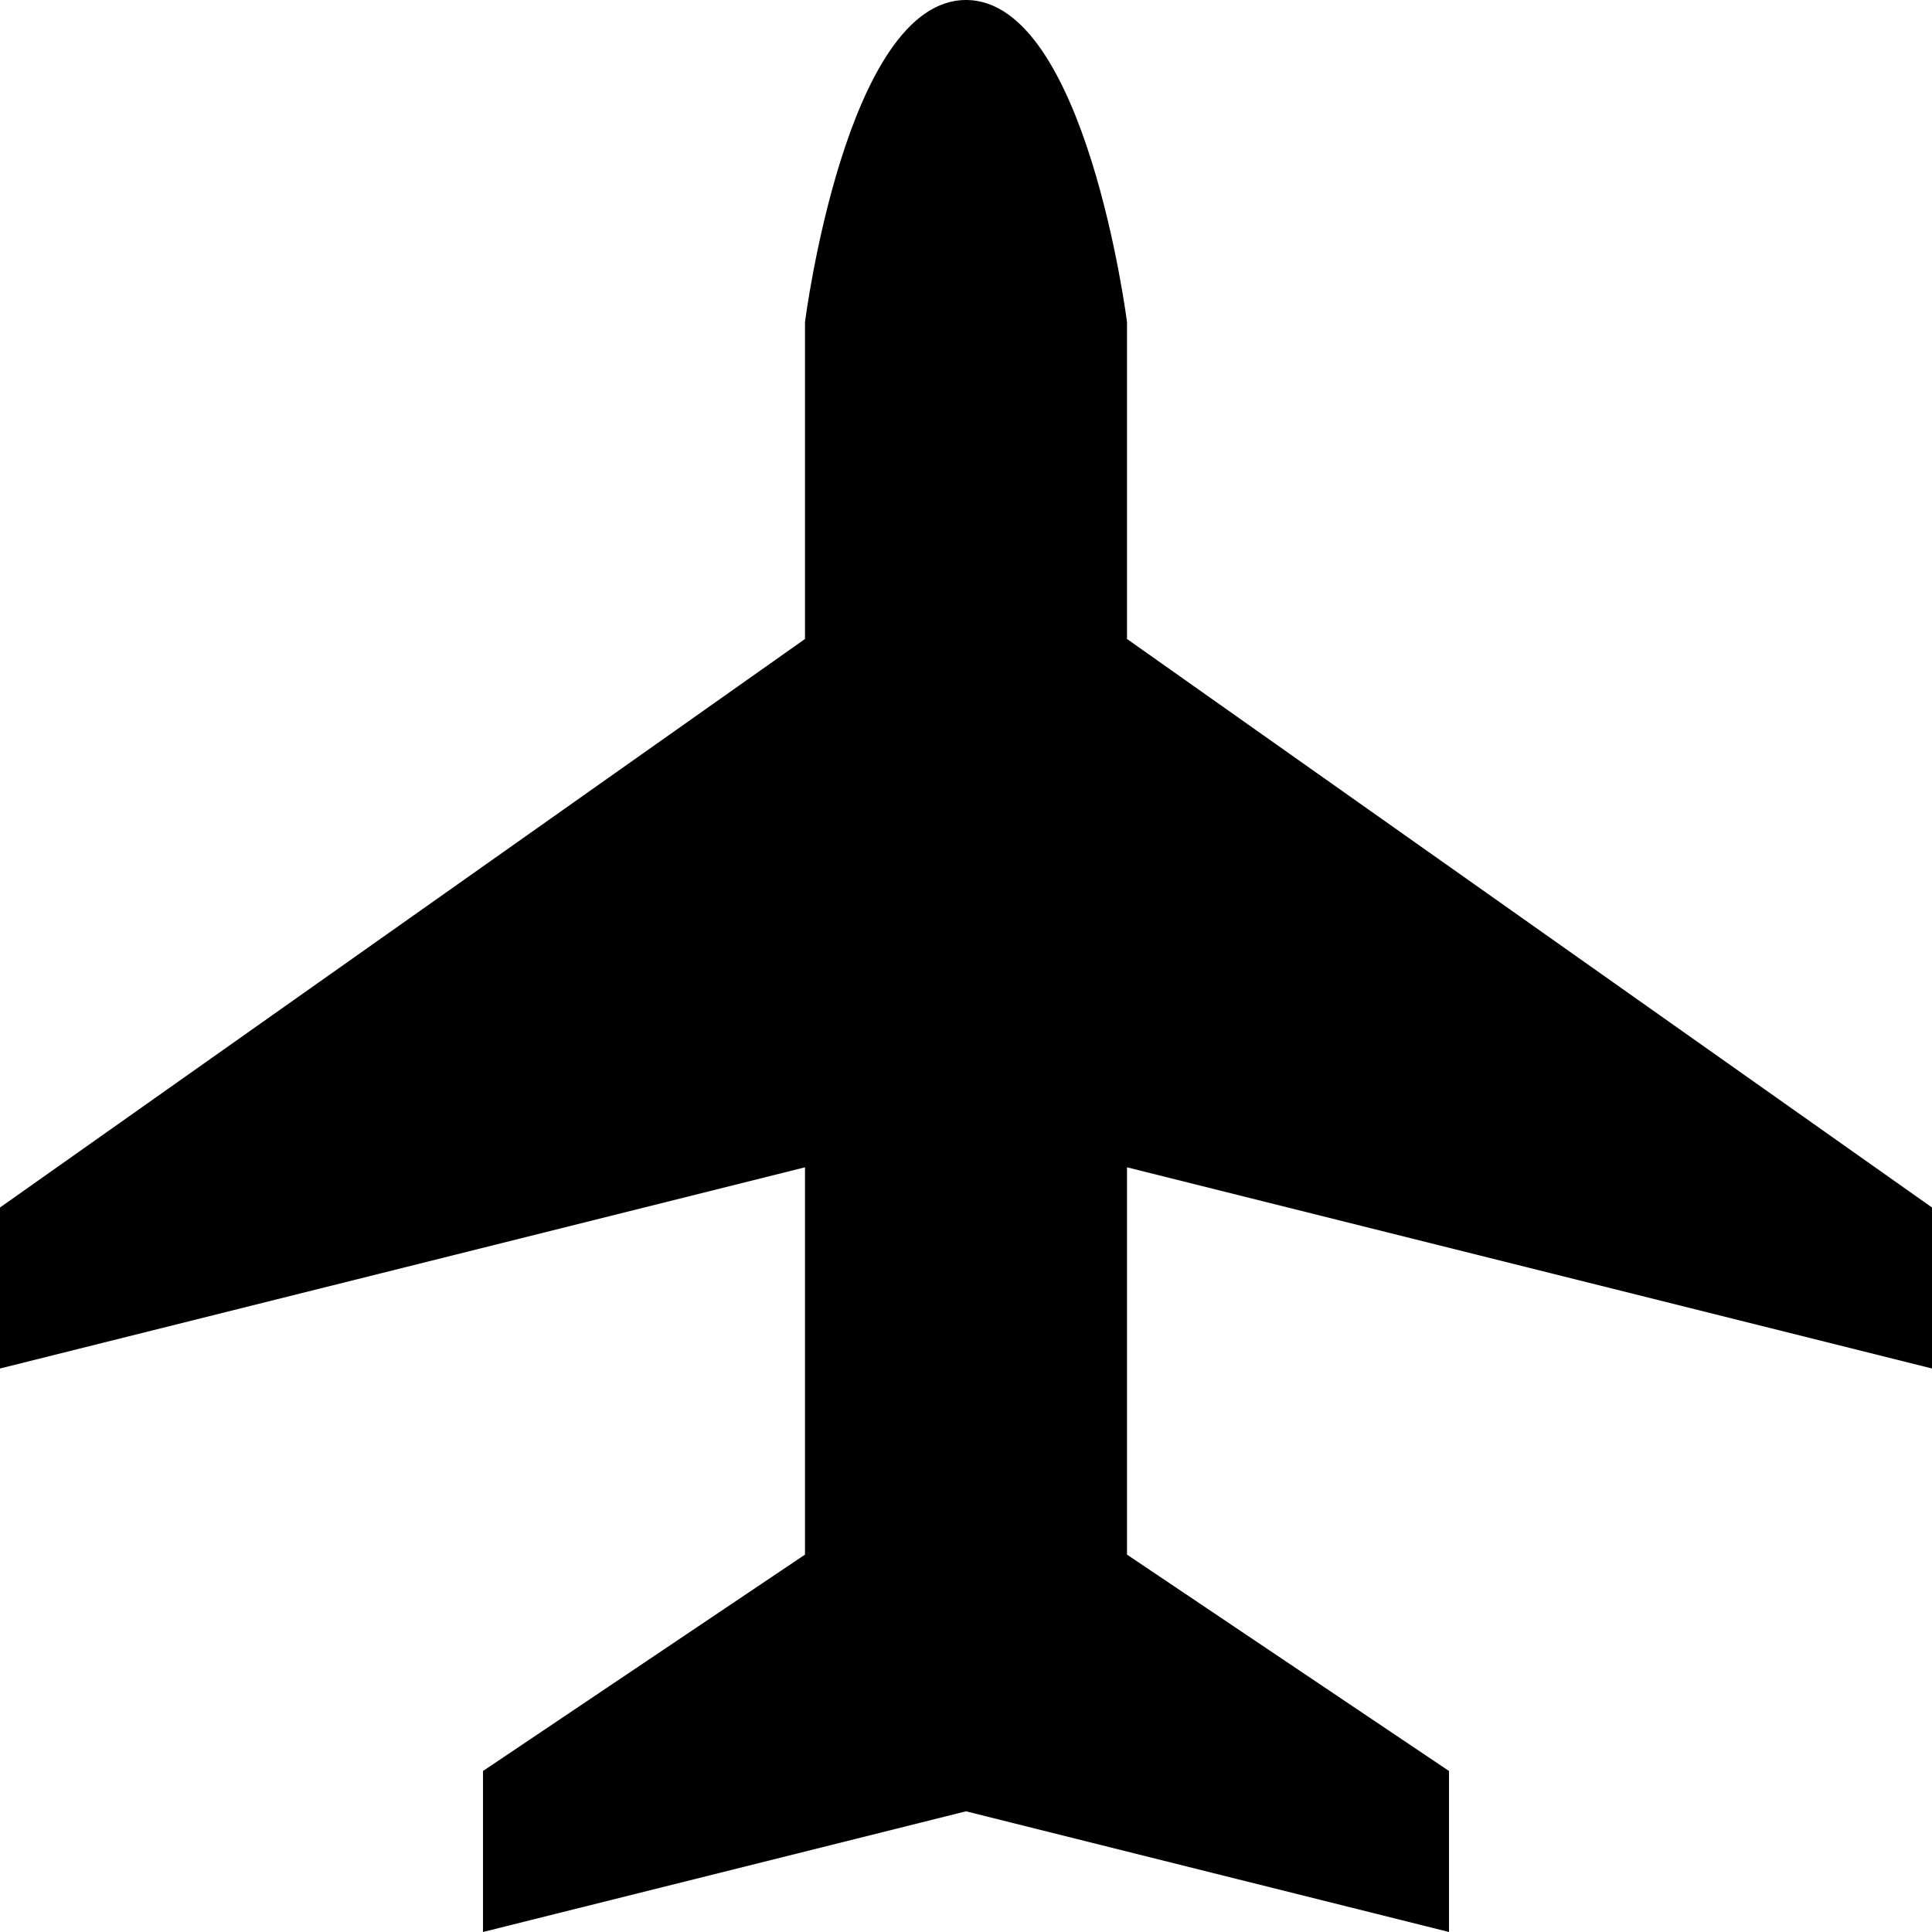 <?xml version="1.0" encoding="UTF-8" standalone="no"?>
<svg
   xmlns:dc="http://purl.org/dc/elements/1.1/"
   xmlns:cc="http://creativecommons.org/ns#"
   xmlns:rdf="http://www.w3.org/1999/02/22-rdf-syntax-ns#"
   xmlns:svg="http://www.w3.org/2000/svg"
   xmlns="http://www.w3.org/2000/svg"
   width="15"
   height="15"
   viewBox="0 0 15 15"
   version="1.1"
   id="svg5">
  <defs
     id="defs9" />
  <rect
     width="12"
     height="12"
     x="0"
     y="3"
     id="canvas"
     style="visibility:hidden;fill:none;stroke:none" />
  <path
     style="fill-rule:evenodd;stroke-width:1.25"
     d="M 7.5,0 C 6.568,0 6.25,2.5 6.25,2.5 V 4.961 L 0,9.375 V 10.625 L 6.25,9.063 V 12.07 L 3.75,13.75 V 15 L 7.5,14.063 11.25,15 V 13.75 L 8.75,12.07 V 9.063 L 15,10.625 V 9.375 L 8.75,4.961 V 2.5 C 8.75,2.5 8.432,0 7.5,0 Z"
     id="path3" />
</svg>
